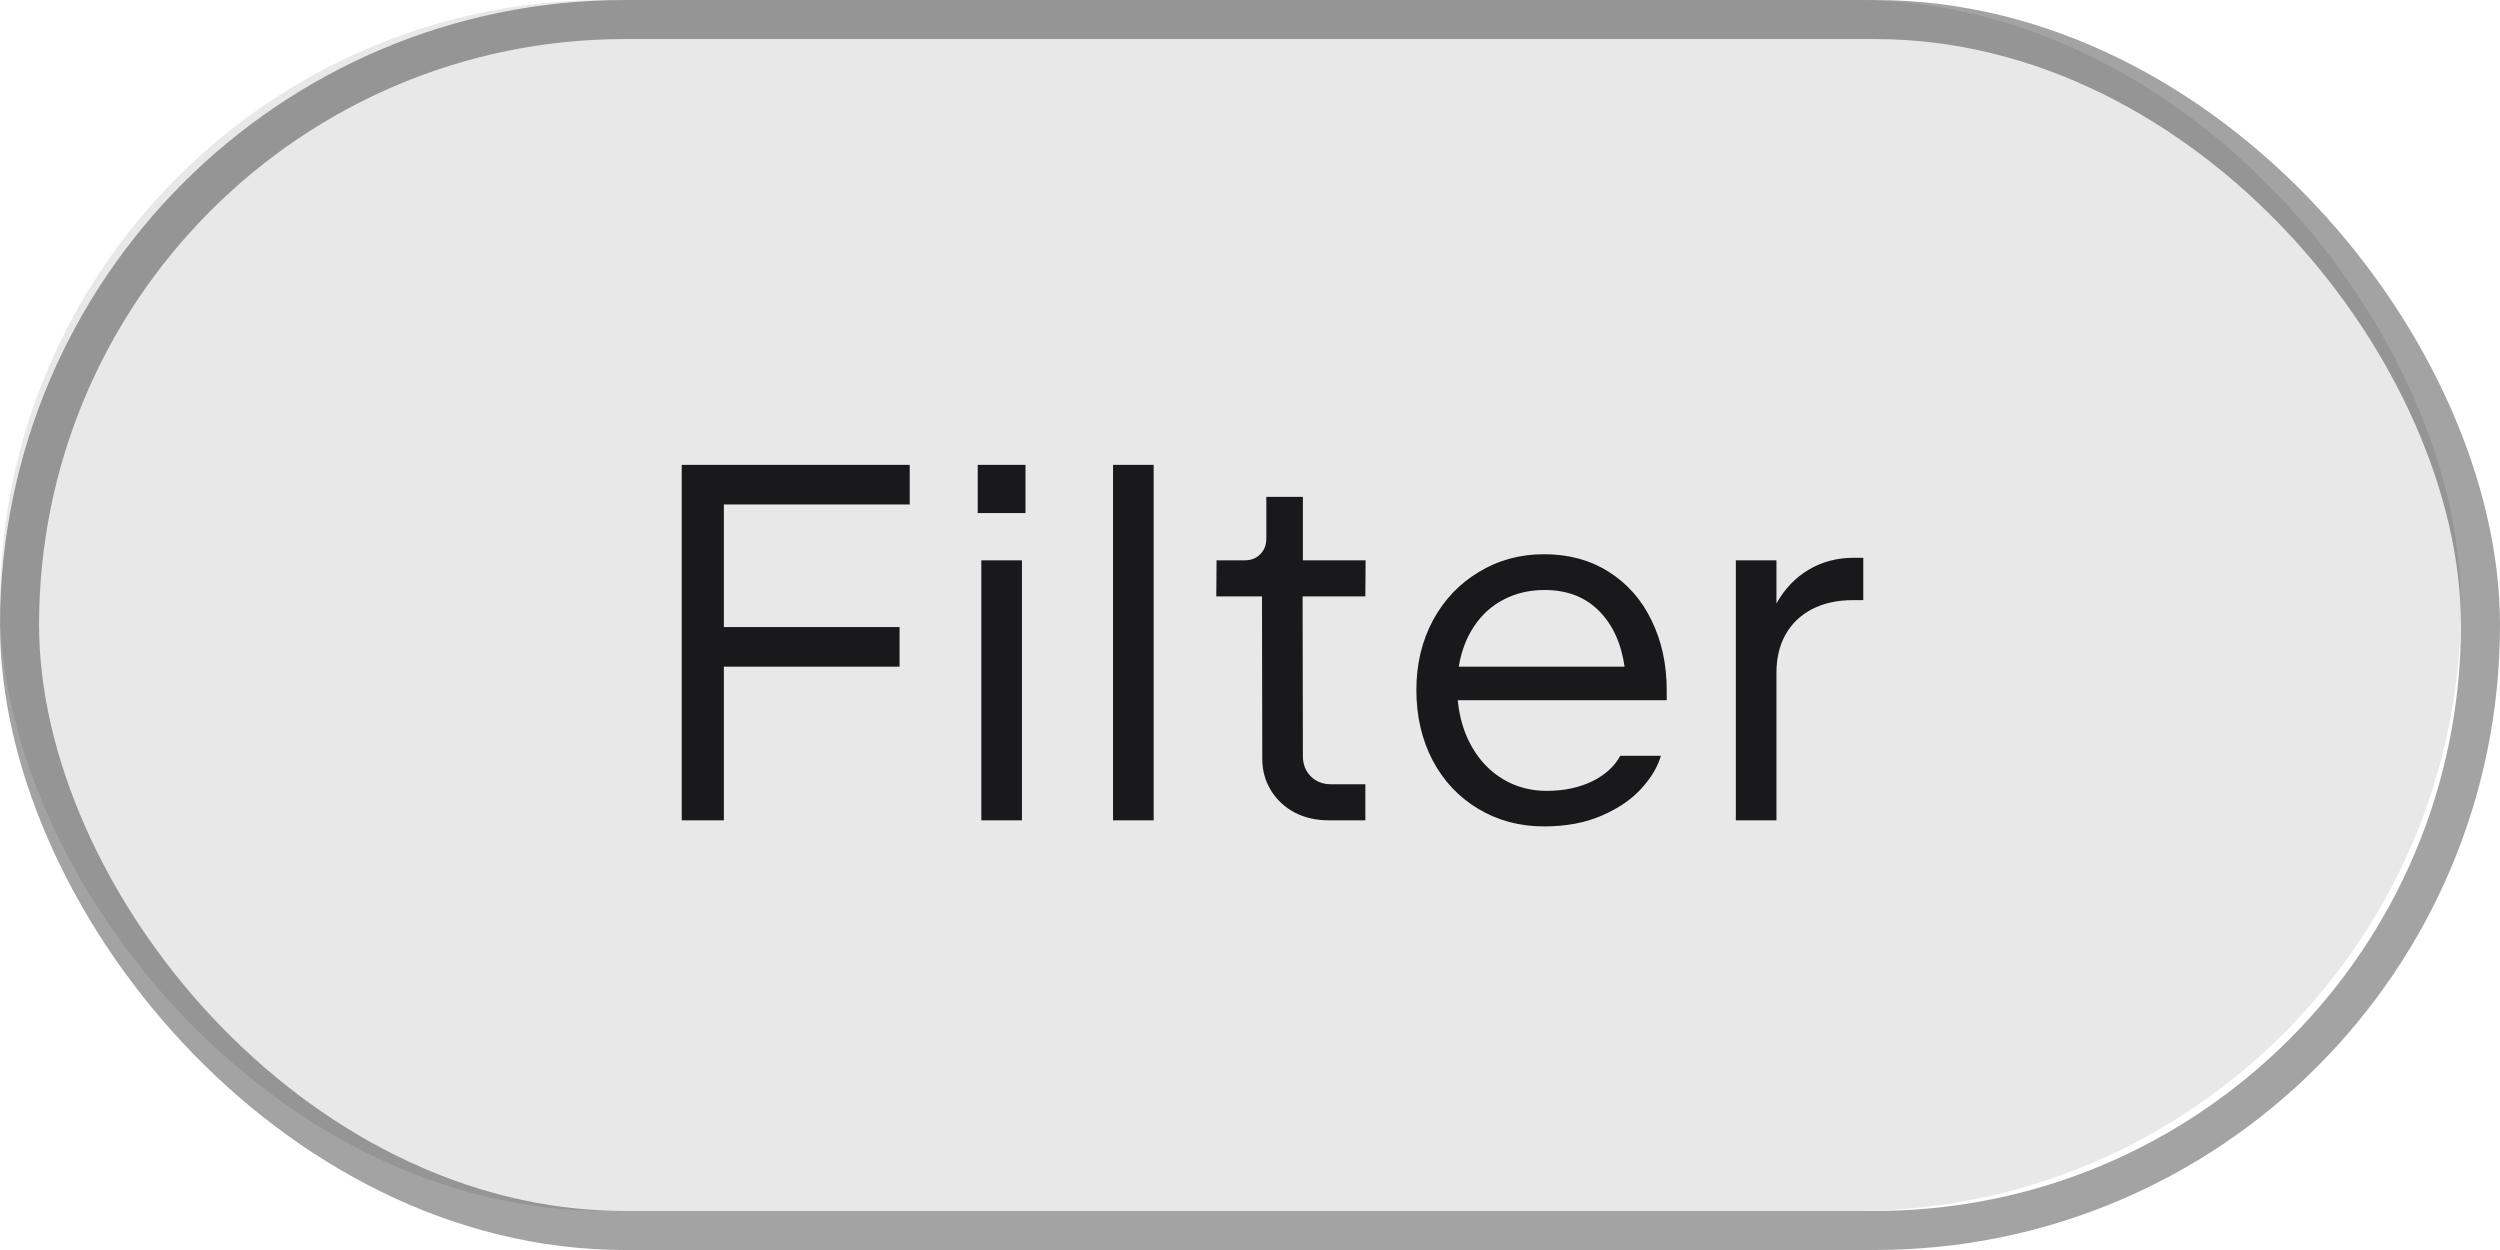 <svg width="64" height="32" viewBox="0 0 64 32" fill="none" xmlns="http://www.w3.org/2000/svg">
<g filter="url(#filter0_b_525_20319)">
<rect width="63" height="31" rx="15.5" fill="#19191C" fill-opacity="0.1"/>
<path d="M17.452 11.9H23.289V12.914H18.531V16.053H23.029V17.067H18.531V21H17.452V11.9ZM25.122 14.344H26.162V21H25.122V14.344ZM26.253 11.9V13.135H25.03V11.9H26.253ZM28.494 11.9H29.534V21H28.494V11.9ZM34.004 21C33.688 21 33.4 20.933 33.139 20.799C32.884 20.66 32.682 20.471 32.535 20.233C32.388 19.99 32.314 19.722 32.314 19.427L32.307 15.267H31.137L31.144 14.344H31.866C32.03 14.344 32.162 14.292 32.262 14.188C32.366 14.084 32.418 13.952 32.418 13.791V12.719H33.354V14.344H34.959L34.953 15.267H33.347L33.354 19.362C33.354 19.566 33.421 19.737 33.556 19.875C33.694 20.01 33.865 20.077 34.069 20.077H34.953V21H34.004ZM39.528 21.156C38.904 21.156 38.343 21.006 37.845 20.707C37.346 20.409 36.956 19.995 36.675 19.466C36.398 18.933 36.259 18.331 36.259 17.659C36.259 17.005 36.4 16.413 36.681 15.884C36.967 15.356 37.359 14.942 37.858 14.643C38.356 14.34 38.913 14.188 39.528 14.188C40.157 14.188 40.707 14.338 41.179 14.636C41.656 14.935 42.022 15.349 42.278 15.878C42.538 16.407 42.668 17.005 42.668 17.672V17.925H37.318C37.362 18.381 37.485 18.784 37.689 19.134C37.892 19.485 38.159 19.759 38.488 19.953C38.818 20.148 39.186 20.246 39.593 20.246C40.031 20.246 40.417 20.166 40.75 20.006C41.084 19.845 41.327 19.626 41.478 19.349H42.518C42.44 19.626 42.276 19.904 42.024 20.181C41.777 20.458 41.439 20.69 41.01 20.877C40.586 21.063 40.092 21.156 39.528 21.156ZM41.589 17.067C41.502 16.461 41.281 15.982 40.926 15.631C40.575 15.28 40.113 15.104 39.541 15.104C39.156 15.104 38.809 15.185 38.501 15.345C38.194 15.501 37.94 15.729 37.741 16.027C37.541 16.322 37.409 16.669 37.344 17.067H41.589ZM44.437 14.344H45.477V15.449C45.689 15.072 45.964 14.784 46.302 14.585C46.64 14.381 47.028 14.279 47.466 14.279H47.7V15.364H47.427C47.032 15.364 46.688 15.44 46.393 15.592C46.098 15.744 45.871 15.96 45.711 16.242C45.555 16.519 45.477 16.846 45.477 17.224V21H44.437V14.344Z" fill="#19191C"/>
<rect x="0.5" y="0.5" width="63" height="31" rx="15.5" stroke="#19191C" stroke-opacity="0.4"/>
</g>
<defs>
<filter id="filter0_b_525_20319" x="-8" y="-8" width="80" height="48" filterUnits="userSpaceOnUse" color-interpolation-filters="sRGB">
<feFlood flood-opacity="0" result="BackgroundImageFix"/>
<feGaussianBlur in="BackgroundImageFix" stdDeviation="4"/>
<feComposite in2="SourceAlpha" operator="in" result="effect1_backgroundBlur_525_20319"/>
<feBlend mode="normal" in="SourceGraphic" in2="effect1_backgroundBlur_525_20319" result="shape"/>
</filter>
</defs>
</svg>
